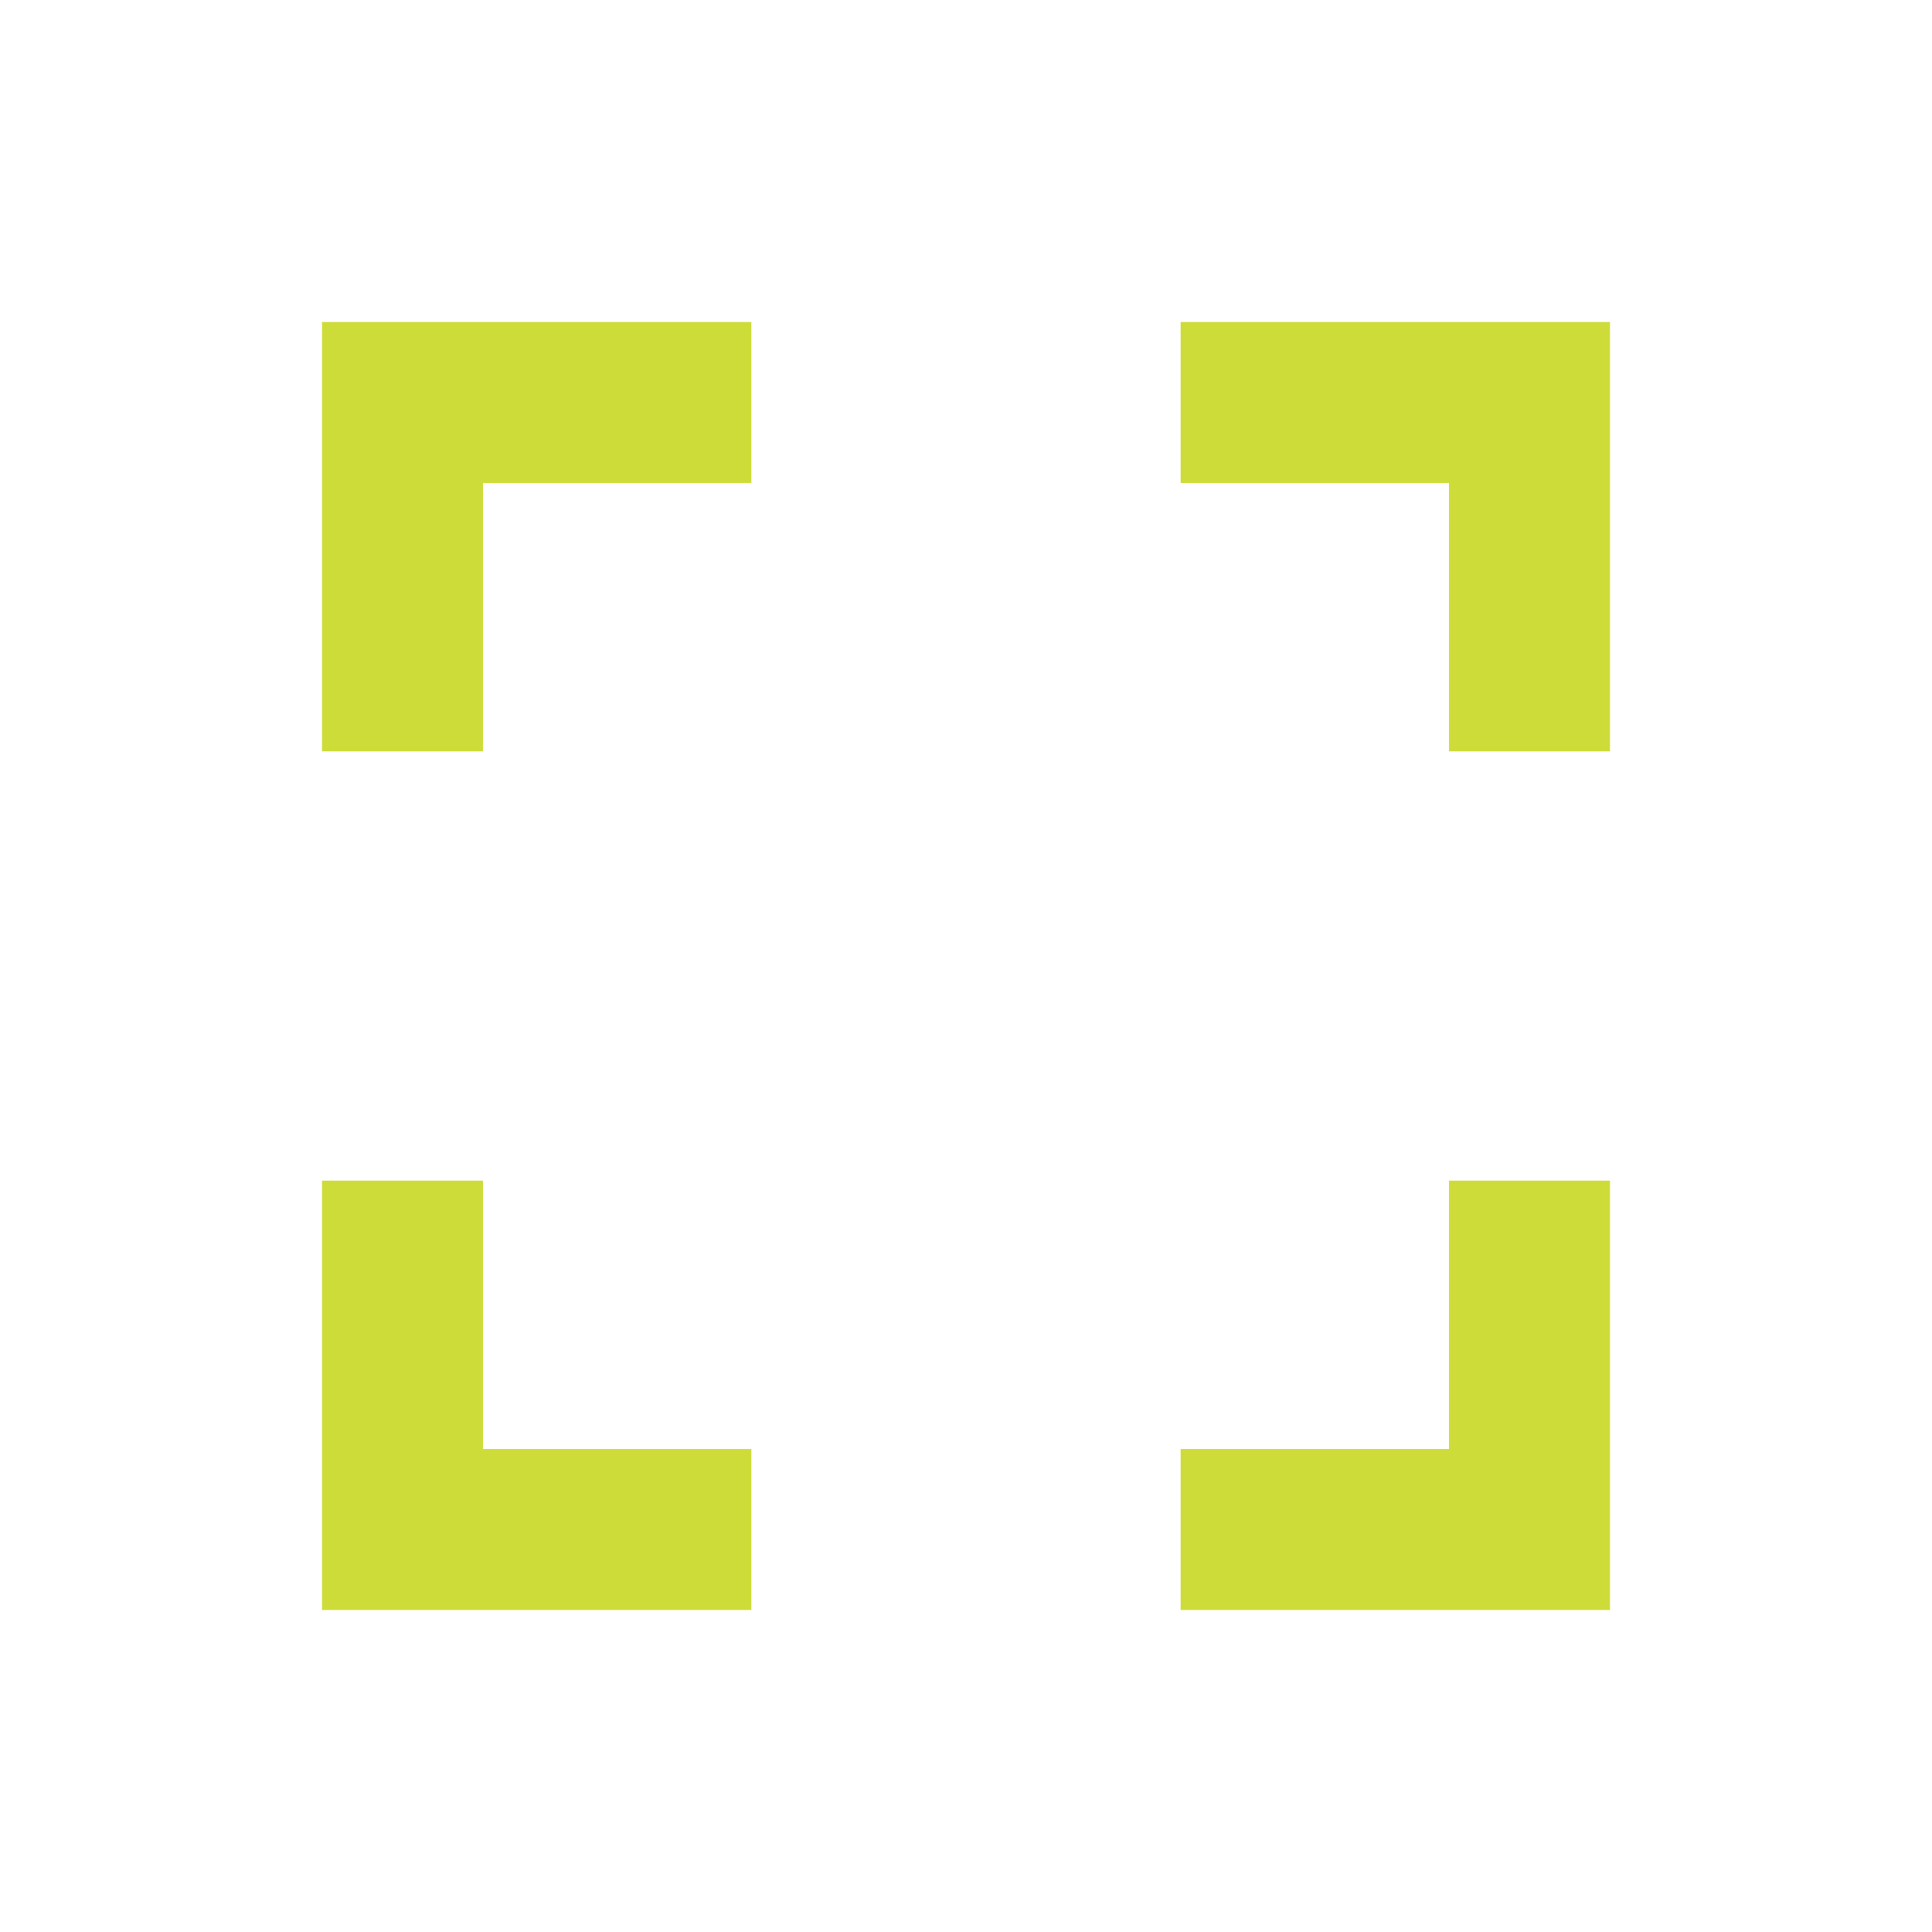 <svg fill="#CDDC39" xmlns="http://www.w3.org/2000/svg" width="18" height="18" viewBox="0 0 18 18"><path d="M4.5 11H3v4h4v-1.5H4.5V11zM3 7h1.5V4.5H7V3H3v4zm10.5 6.5H11V15h4v-4h-1.5v2.5zM11 3v1.5h2.5V7H15V3h-4z"/></svg>